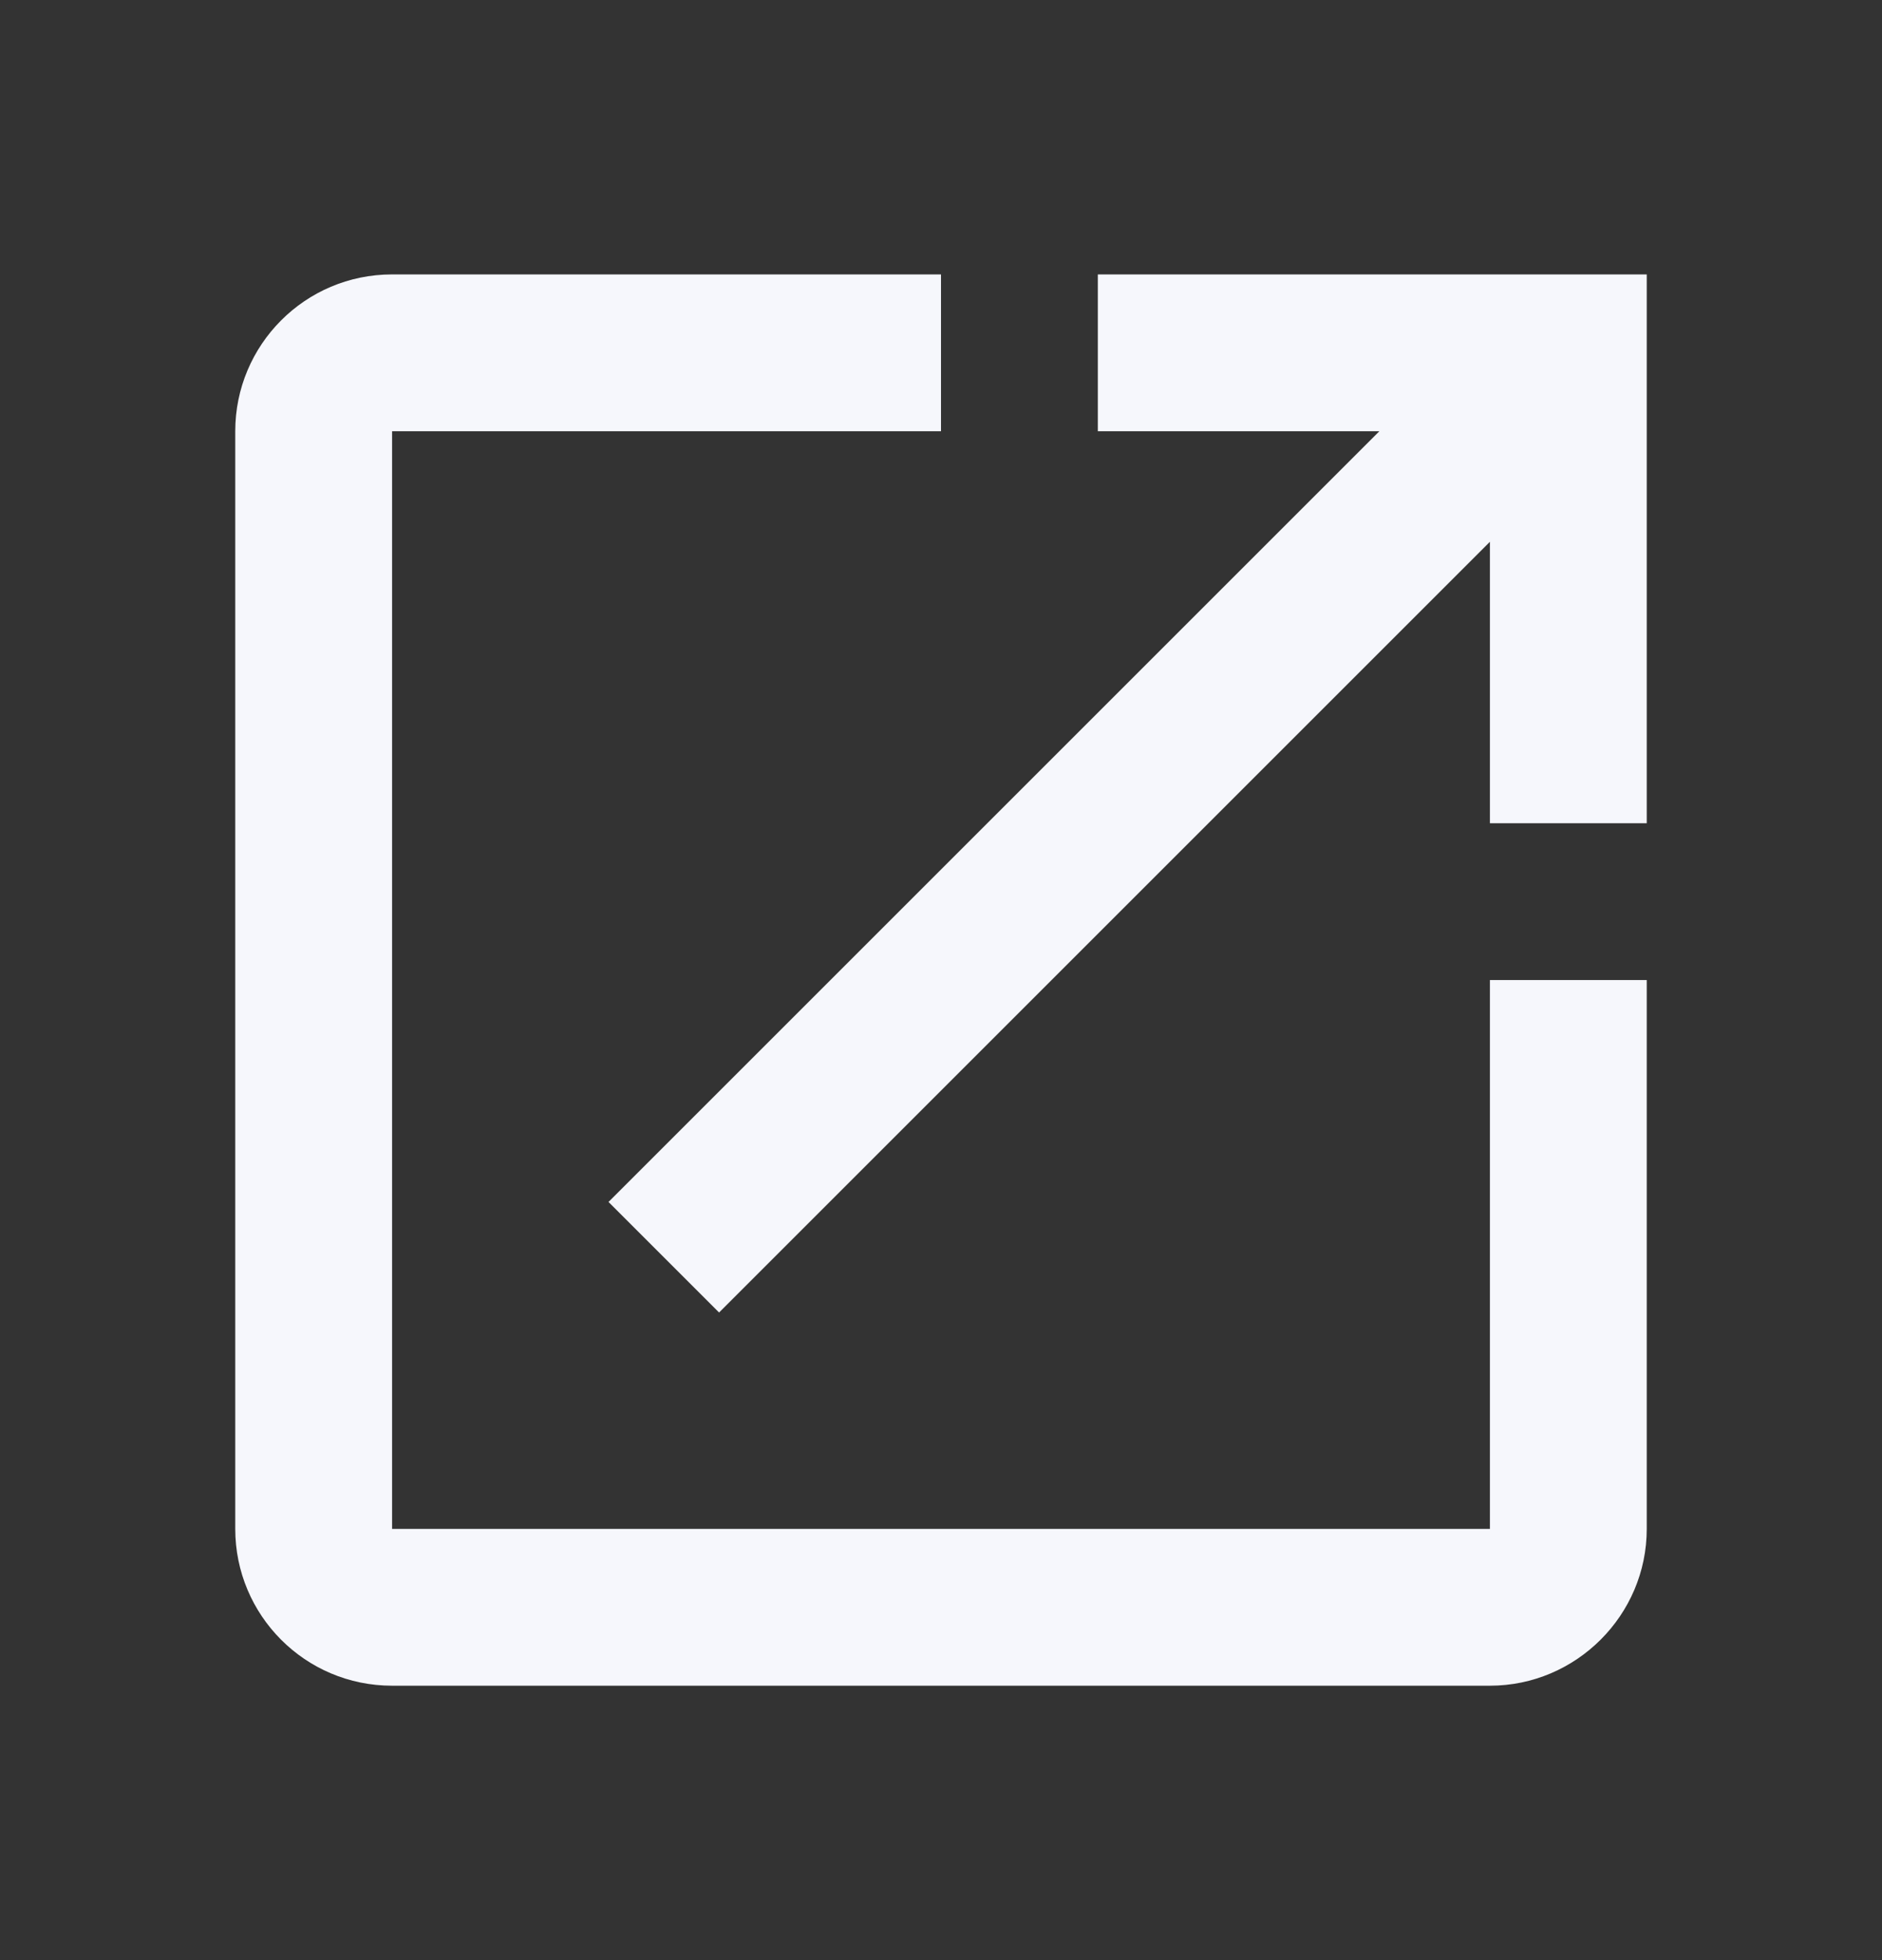 <svg width="24" height="25" viewBox="0 0 24 25" fill="none" xmlns="http://www.w3.org/2000/svg">
<rect x="0" y="0" width="24" height="25" fill="#333333" stroke="none"/>
<path d="M19 19.5H5V5.5H12V3.5H5C3.89 3.5 3 4.4 3 5.5V19.5C3 20.6 3.89 21.5 5 21.5H19C20.1 21.5 21 20.6 21 19.5V12.5H19V19.5ZM14 3.5V5.5H17.59L7.76 15.33L9.17 16.74L19 6.91V10.5H21V3.5H14Z" fill="#F6F7FC"/>
</svg>
